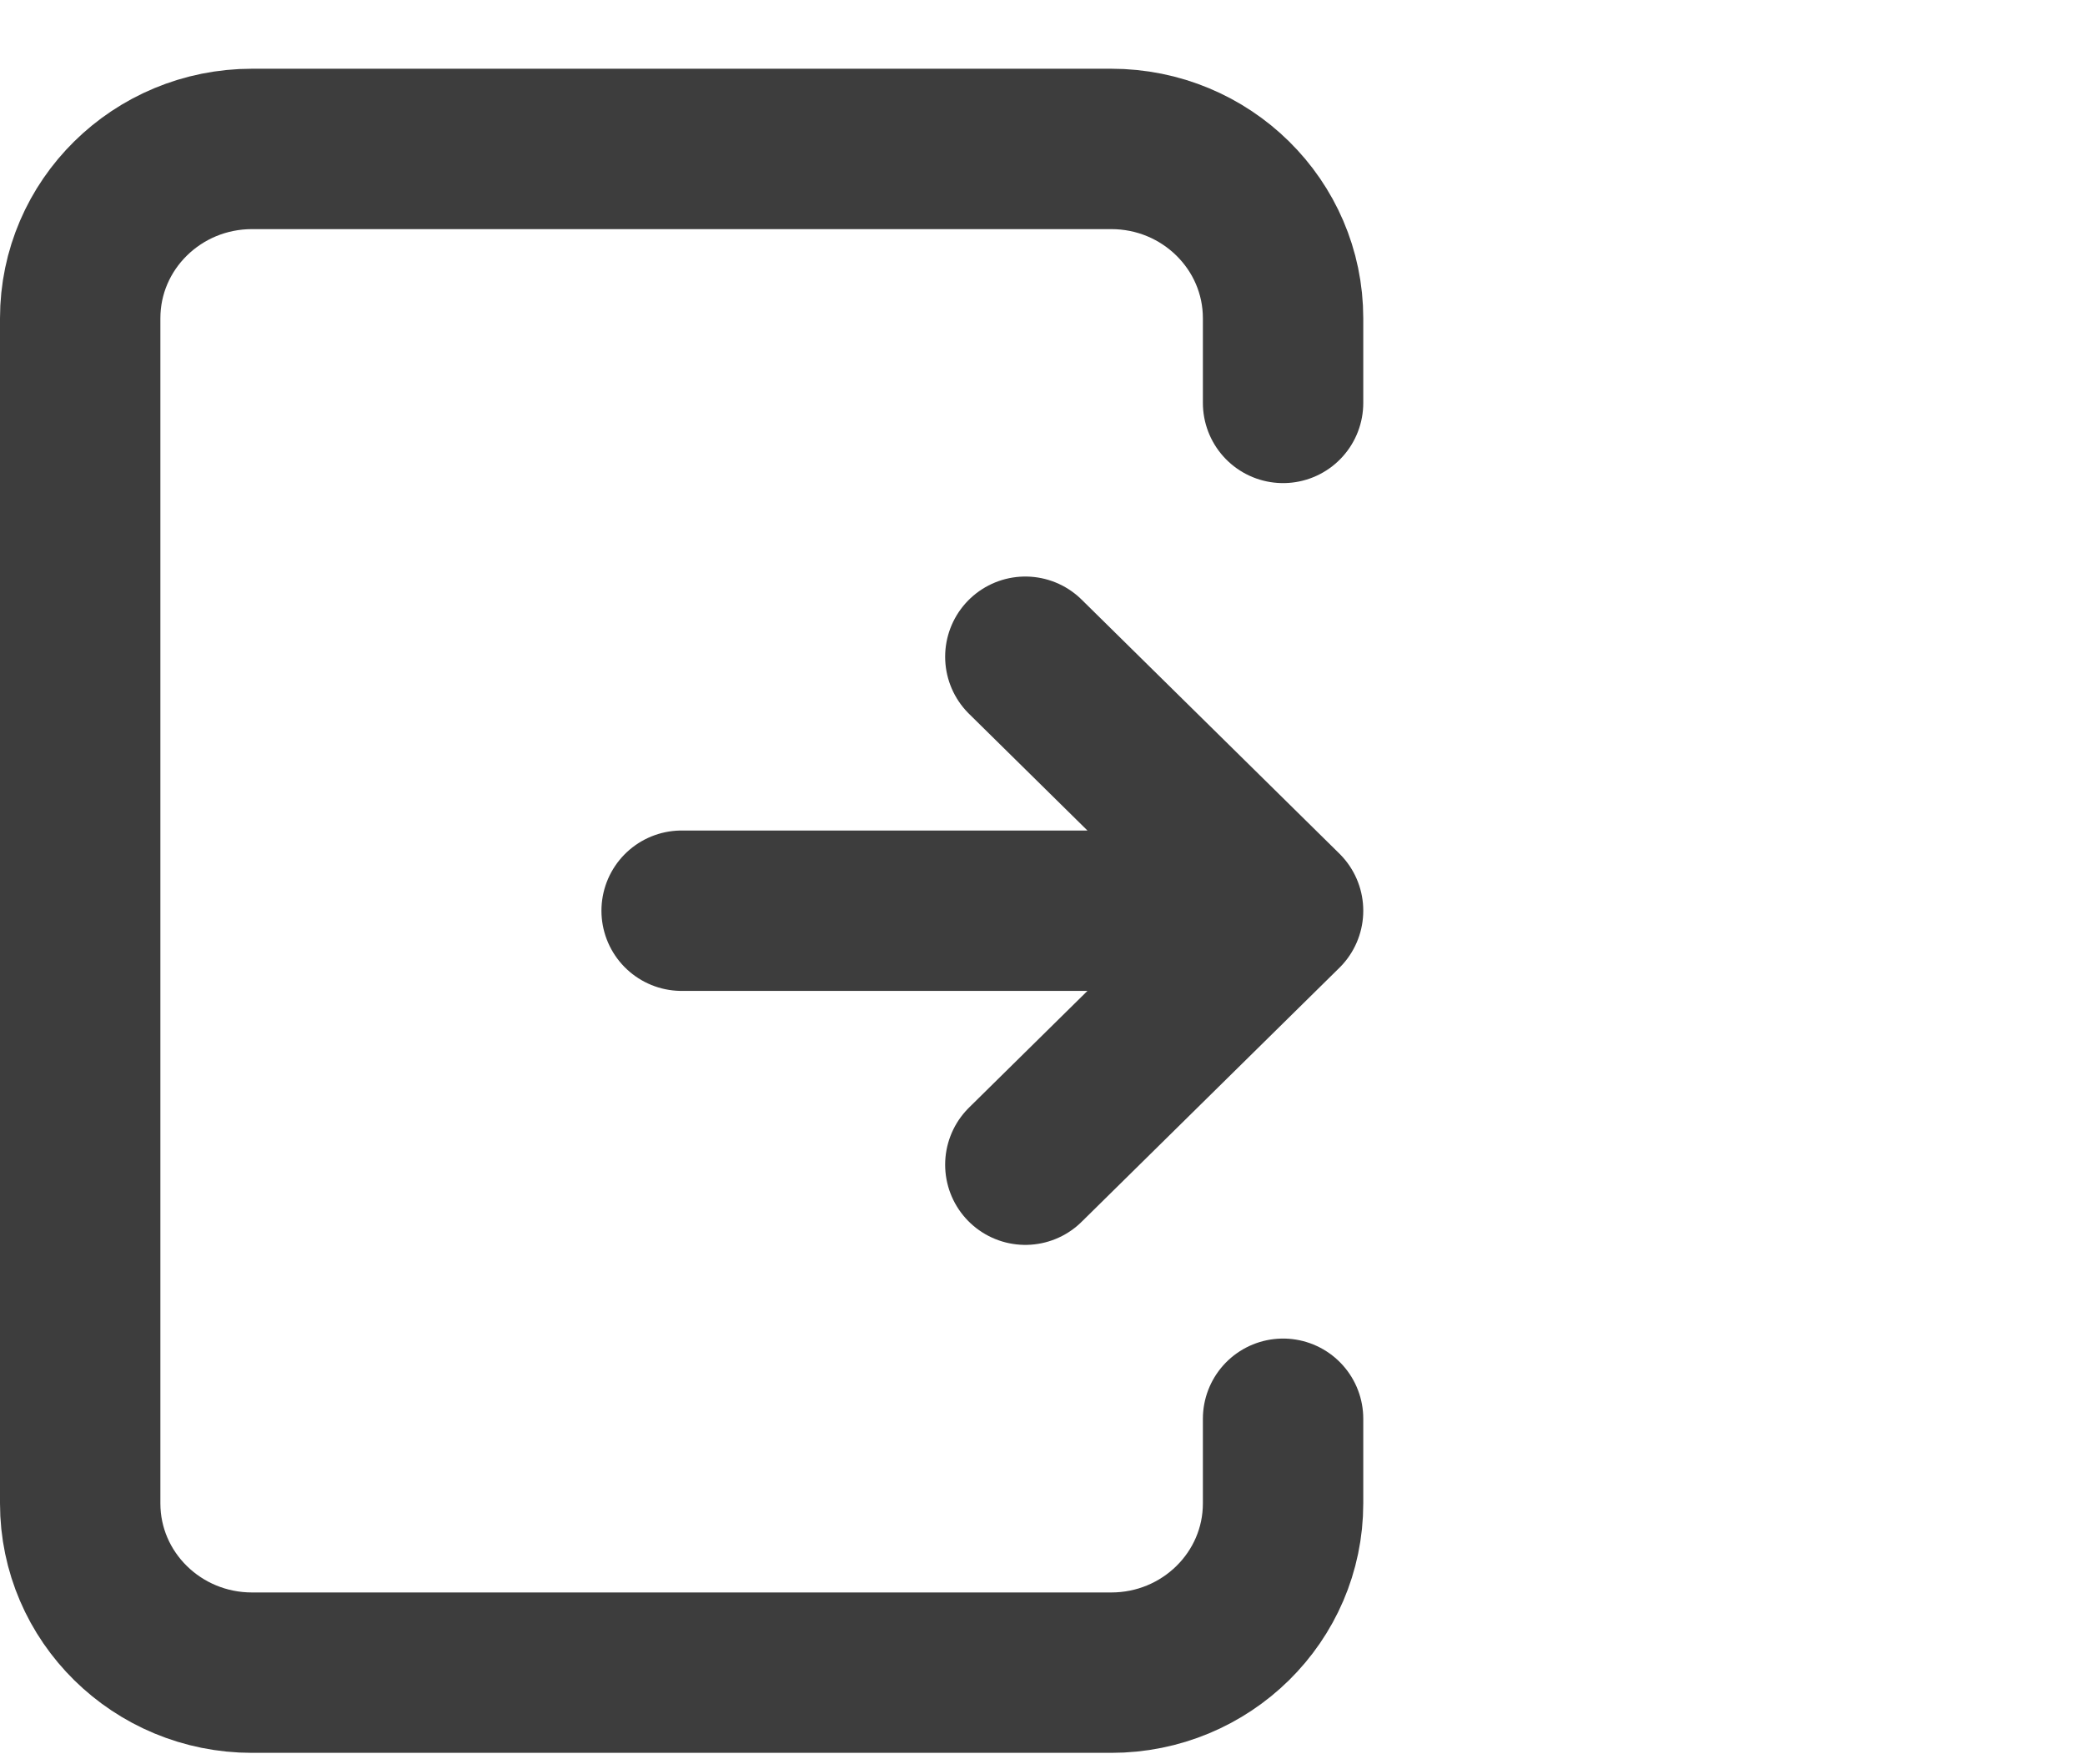 <svg width="26" height="22" viewBox="0 0 26 22" fill="none" xmlns="http://www.w3.org/2000/svg">
<path d="M8.5 11.356H16M16 11.356L12.786 14.523M16 11.356L12.786 8.189" stroke="#3D3D3D" stroke-width="2" stroke-linecap="round" stroke-linejoin="round"/>
<path d="M16 5.024V3.969C16 2.803 15.041 1.857 13.857 1.857H3.143C1.959 1.857 1 2.803 1 3.969V18.746C1 19.912 1.959 20.857 3.143 20.857H13.857C15.041 20.857 16 19.912 16 18.746V17.691" stroke="#3D3D3D" stroke-width="2" stroke-linecap="round" stroke-linejoin="round"/>
</svg>
